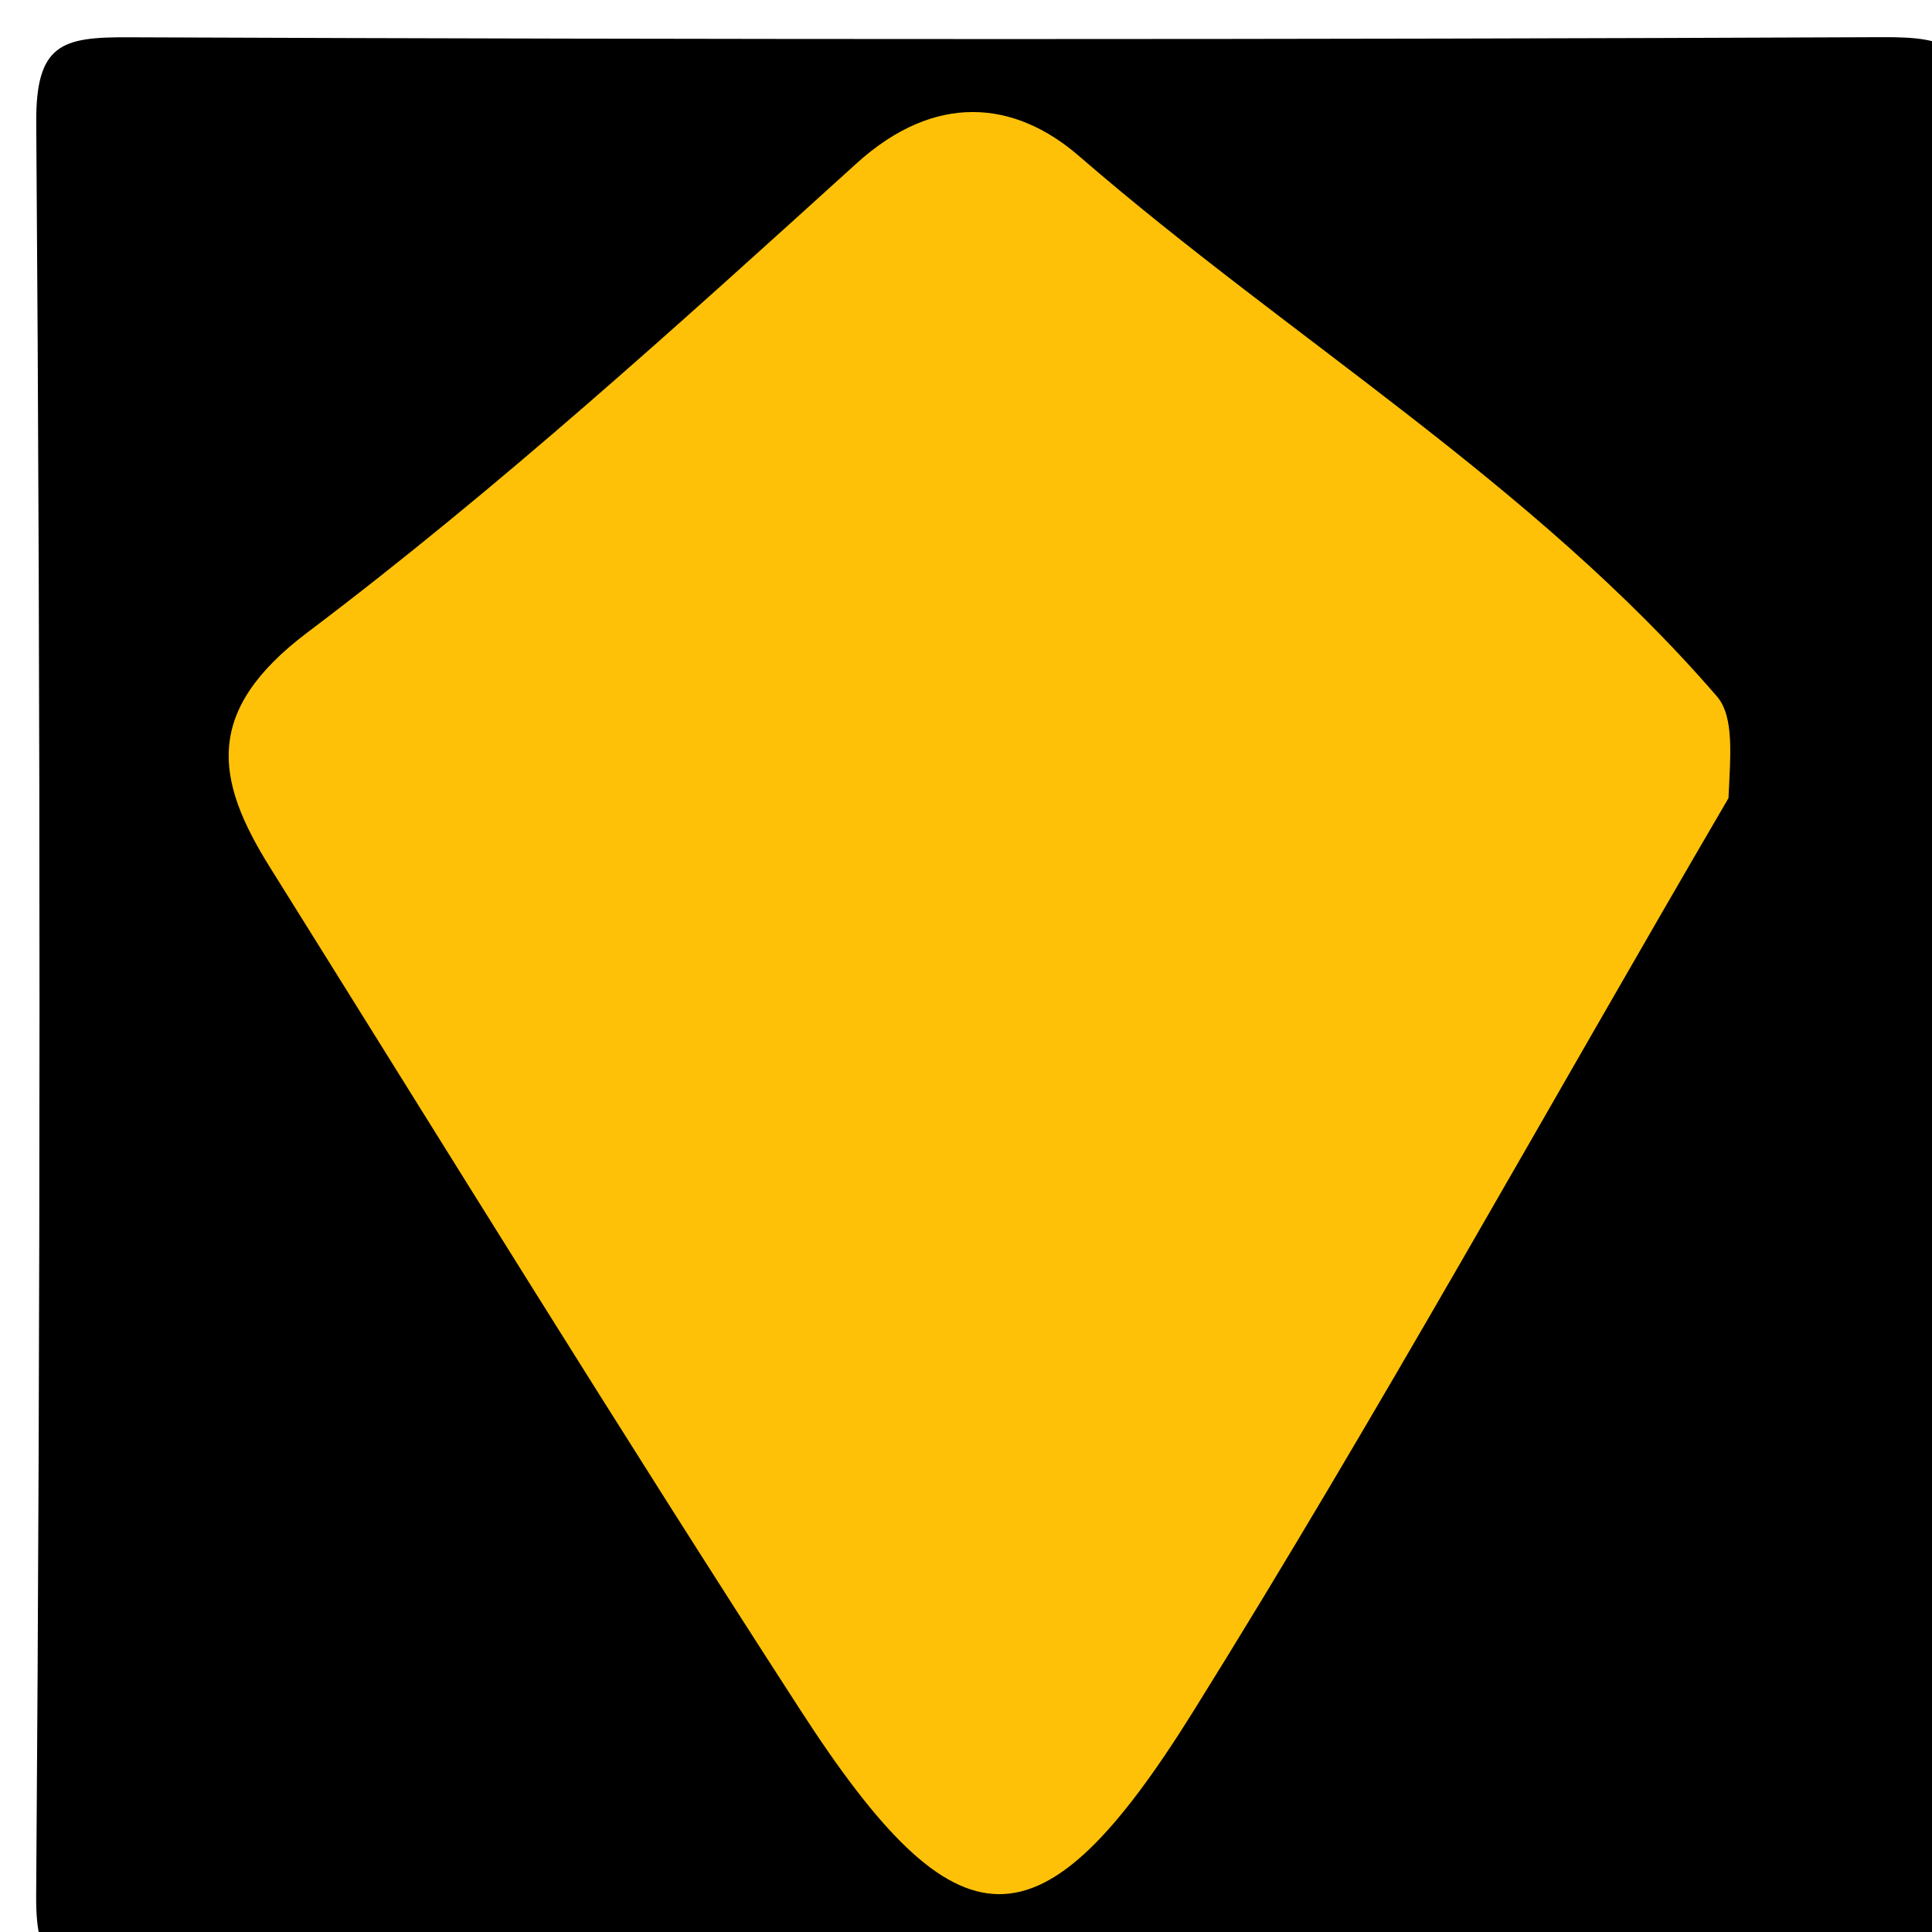 <svg version="1.1" id="Layer_1" xmlns="http://www.w3.org/2000/svg" xmlns:xlink="http://www.w3.org/1999/xlink" x="0px" y="0px"
	 width="100%" viewBox="0 0 50 50" enable-background="new 0 0 50 50" xml:space="preserve">
<path fill="#000000" opacity="1" stroke="none" 
	d="
M23,51 
	C16.017,51 9.532,50.944 3.05,51.04 
	C1.472,51.063 0.922,50.939 0.936,49.059 
	C1.05,33.765 1.052,18.469 0.938,3.175 
	C0.923,1.128 1.61,0.958 3.315,0.965 
	C18.443,1.025 33.572,1.028 48.7,0.962 
	C50.439,0.954 51.074,1.18 51.06,3.19 
	C50.95,18.317 50.936,33.447 51.069,48.574 
	C51.089,50.837 50.43,51.084 48.437,51.053 
	C40.126,50.927 31.813,51 23,51 
z"/>
<path fill="#FFC107" opacity="1" stroke="none" 
	d="
M44.733,20.656 
	C39.996,28.76 35.641,36.656 30.878,44.297 
	C26.92,50.646 24.789,50.557 20.715,44.258 
	C16.048,37.045 11.54,29.729 6.985,22.444 
	C5.564,20.171 5.265,18.399 7.953,16.37 
	C12.92,12.622 17.55,8.412 22.169,4.227 
	C24.2,2.388 26.251,2.588 27.927,4.04 
	C33.38,8.764 39.667,12.507 44.431,18.019 
	C44.886,18.545 44.783,19.553 44.733,20.656 
z"/>
</svg>